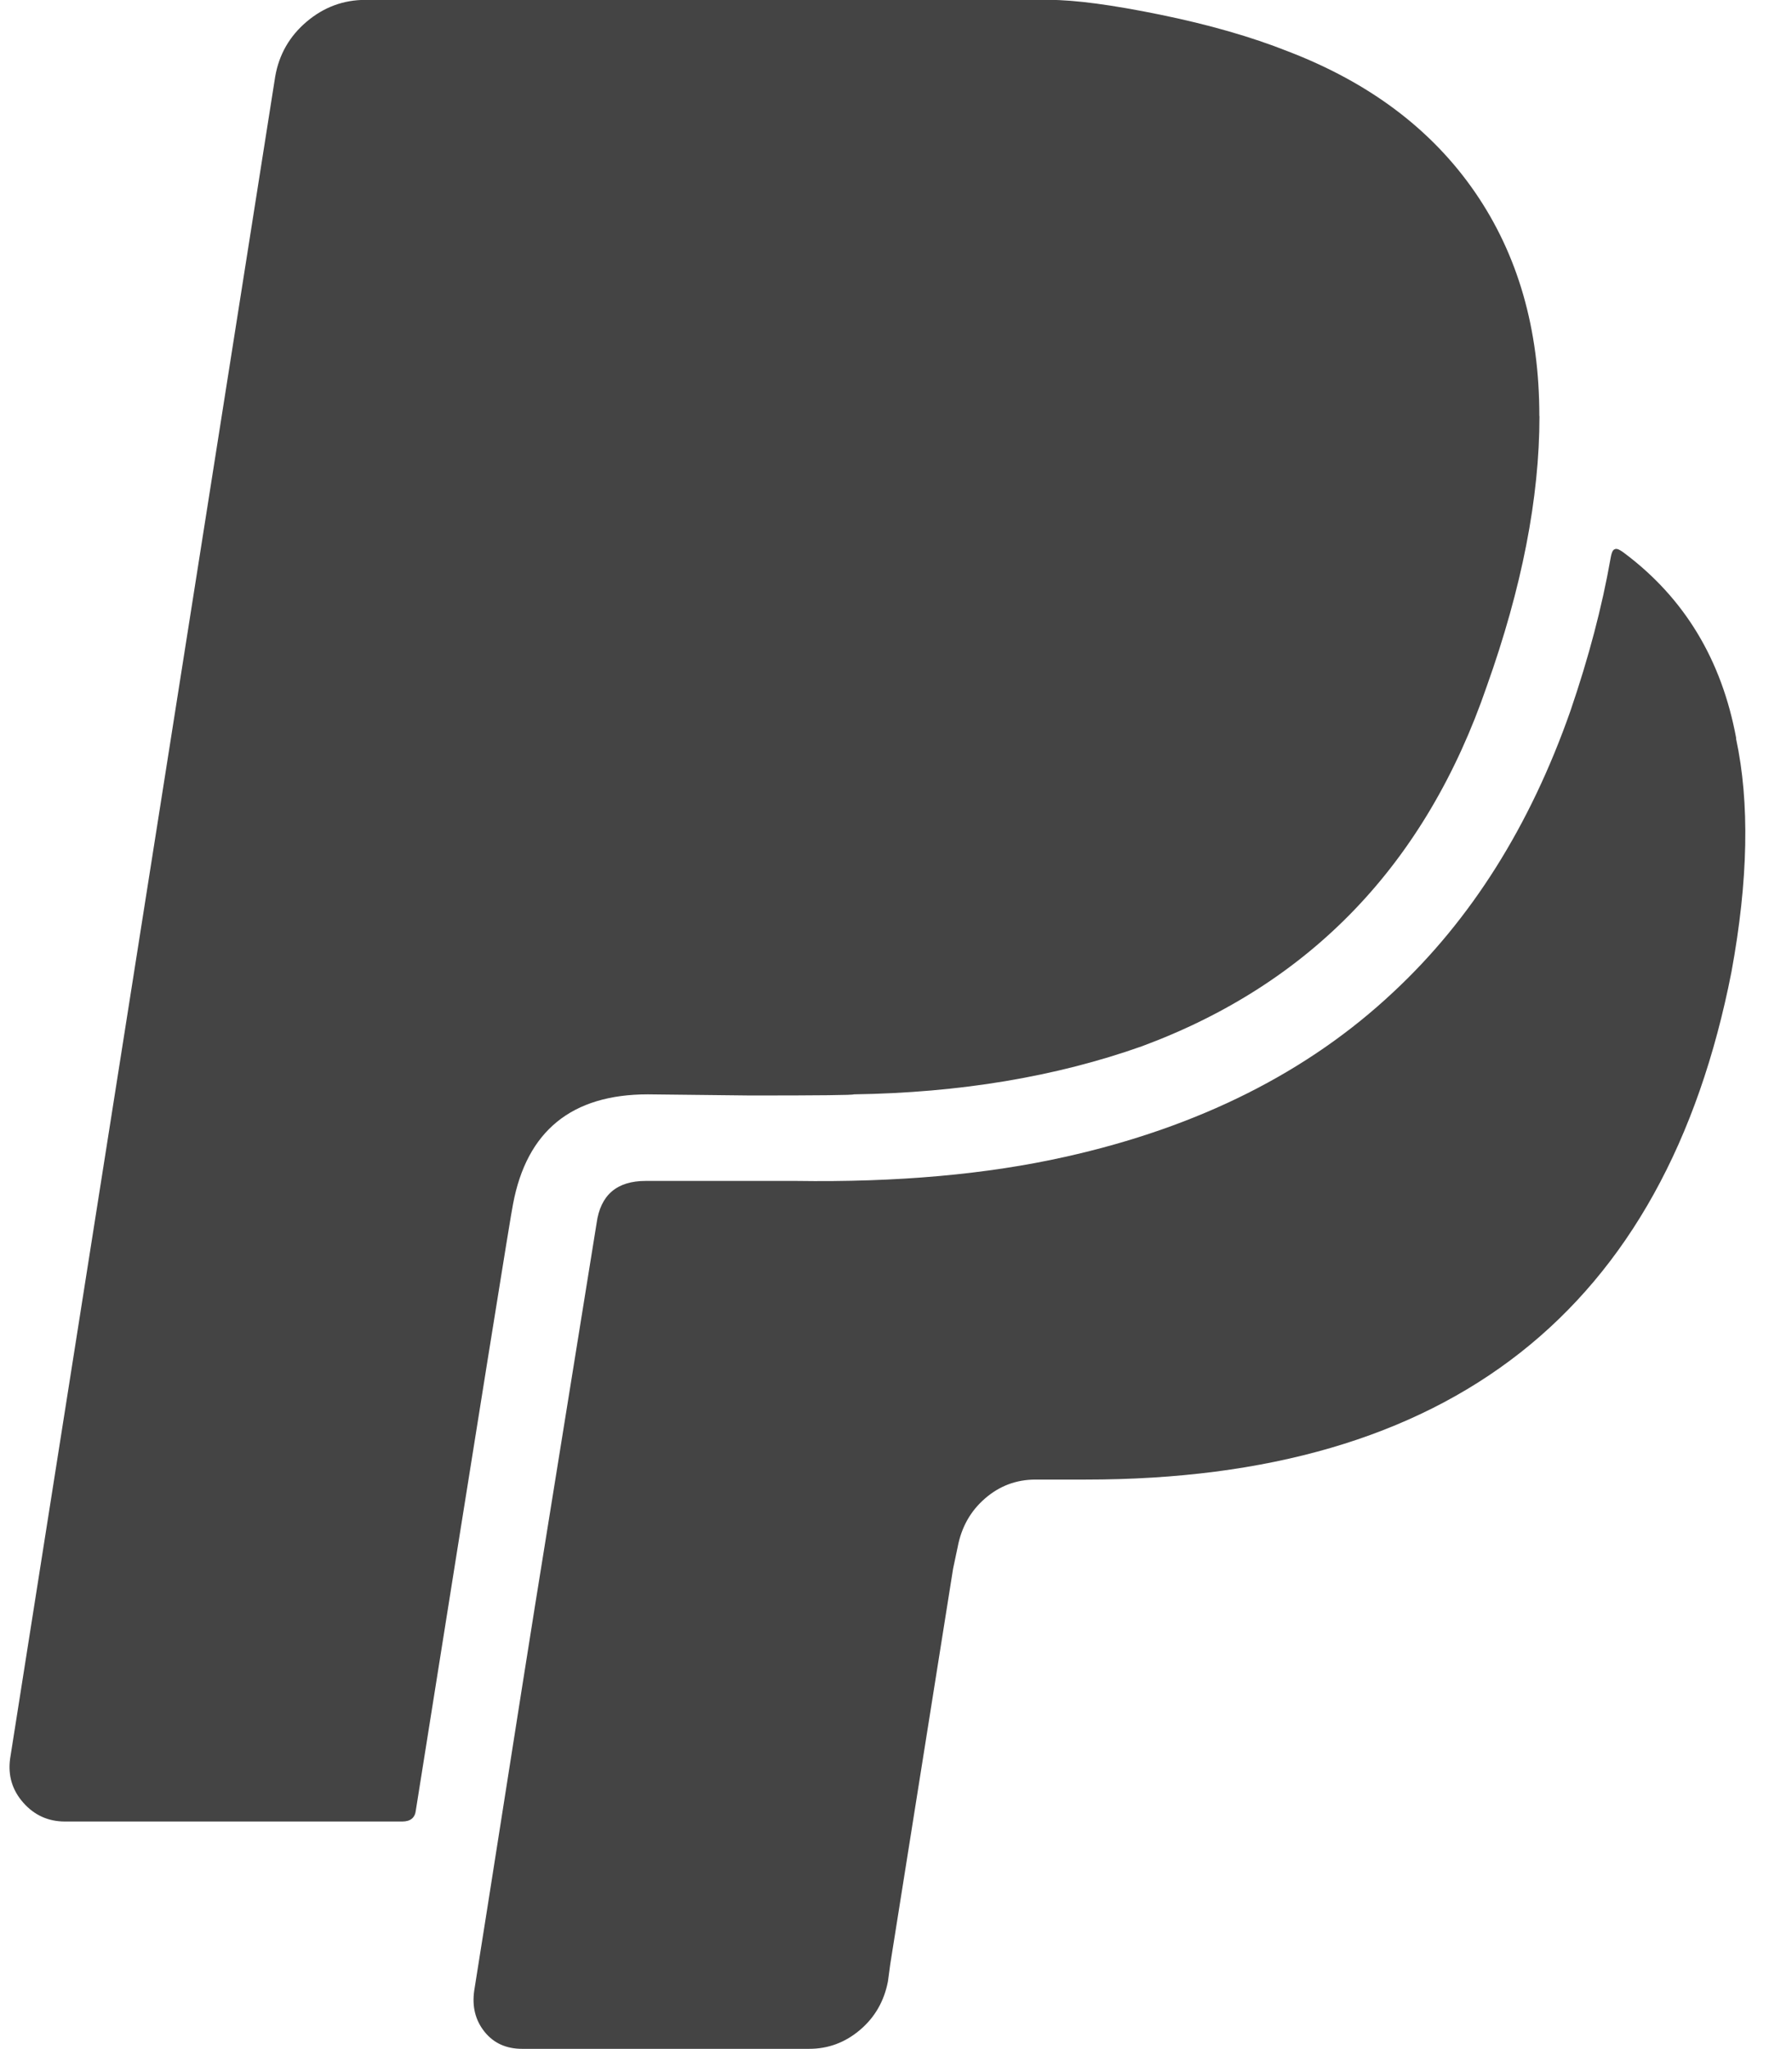 <?xml version="1.0" encoding="utf-8"?>
<!-- Generated by IcoMoon.io -->
<!DOCTYPE svg PUBLIC "-//W3C//DTD SVG 1.1//EN" "http://www.w3.org/Graphics/SVG/1.1/DTD/svg11.dtd">
<svg version="1.1" xmlns="http://www.w3.org/2000/svg" xmlns:xlink="http://www.w3.org/1999/xlink" width="14" height="16" viewBox="0 0 14 16">
<path fill="#444444" d="M13.563 5.768q0.161 0.75-0.036 1.821-0.777 3.964-5.045 3.964h-0.393q-0.223 0-0.393 0.147t-0.214 0.379l-0.036 0.17-0.491 3.089-0.018 0.134q-0.045 0.232-0.219 0.379t-0.397 0.147h-2.241q-0.188 0-0.295-0.134t-0.080-0.321q0.080-0.5 0.237-1.5t0.237-1.5 0.241-1.496 0.241-1.496q0.045-0.33 0.384-0.33h1.17q1.188 0.018 2.107-0.188 1.563-0.348 2.563-1.286 0.911-0.848 1.384-2.196 0.214-0.625 0.313-1.188 0.009-0.054 0.022-0.067t0.031-0.009 0.054 0.031q0.705 0.527 0.875 1.446zM12.027 3.25q0 0.955-0.411 2.107-0.714 2.080-2.696 2.813-1.009 0.357-2.25 0.375 0 0.009-0.804 0.009l-0.804-0.009q-0.893 0-1.054 0.857-0.018 0.071-0.759 4.732-0.009 0.089-0.107 0.089h-2.634q-0.196 0-0.326-0.147t-0.103-0.344l2.071-13.134q0.045-0.259 0.246-0.429t0.46-0.17h5.339q0.304 0 0.871 0.116t0.996 0.286q0.955 0.366 1.46 1.098t0.504 1.75z"></path>
</svg>
